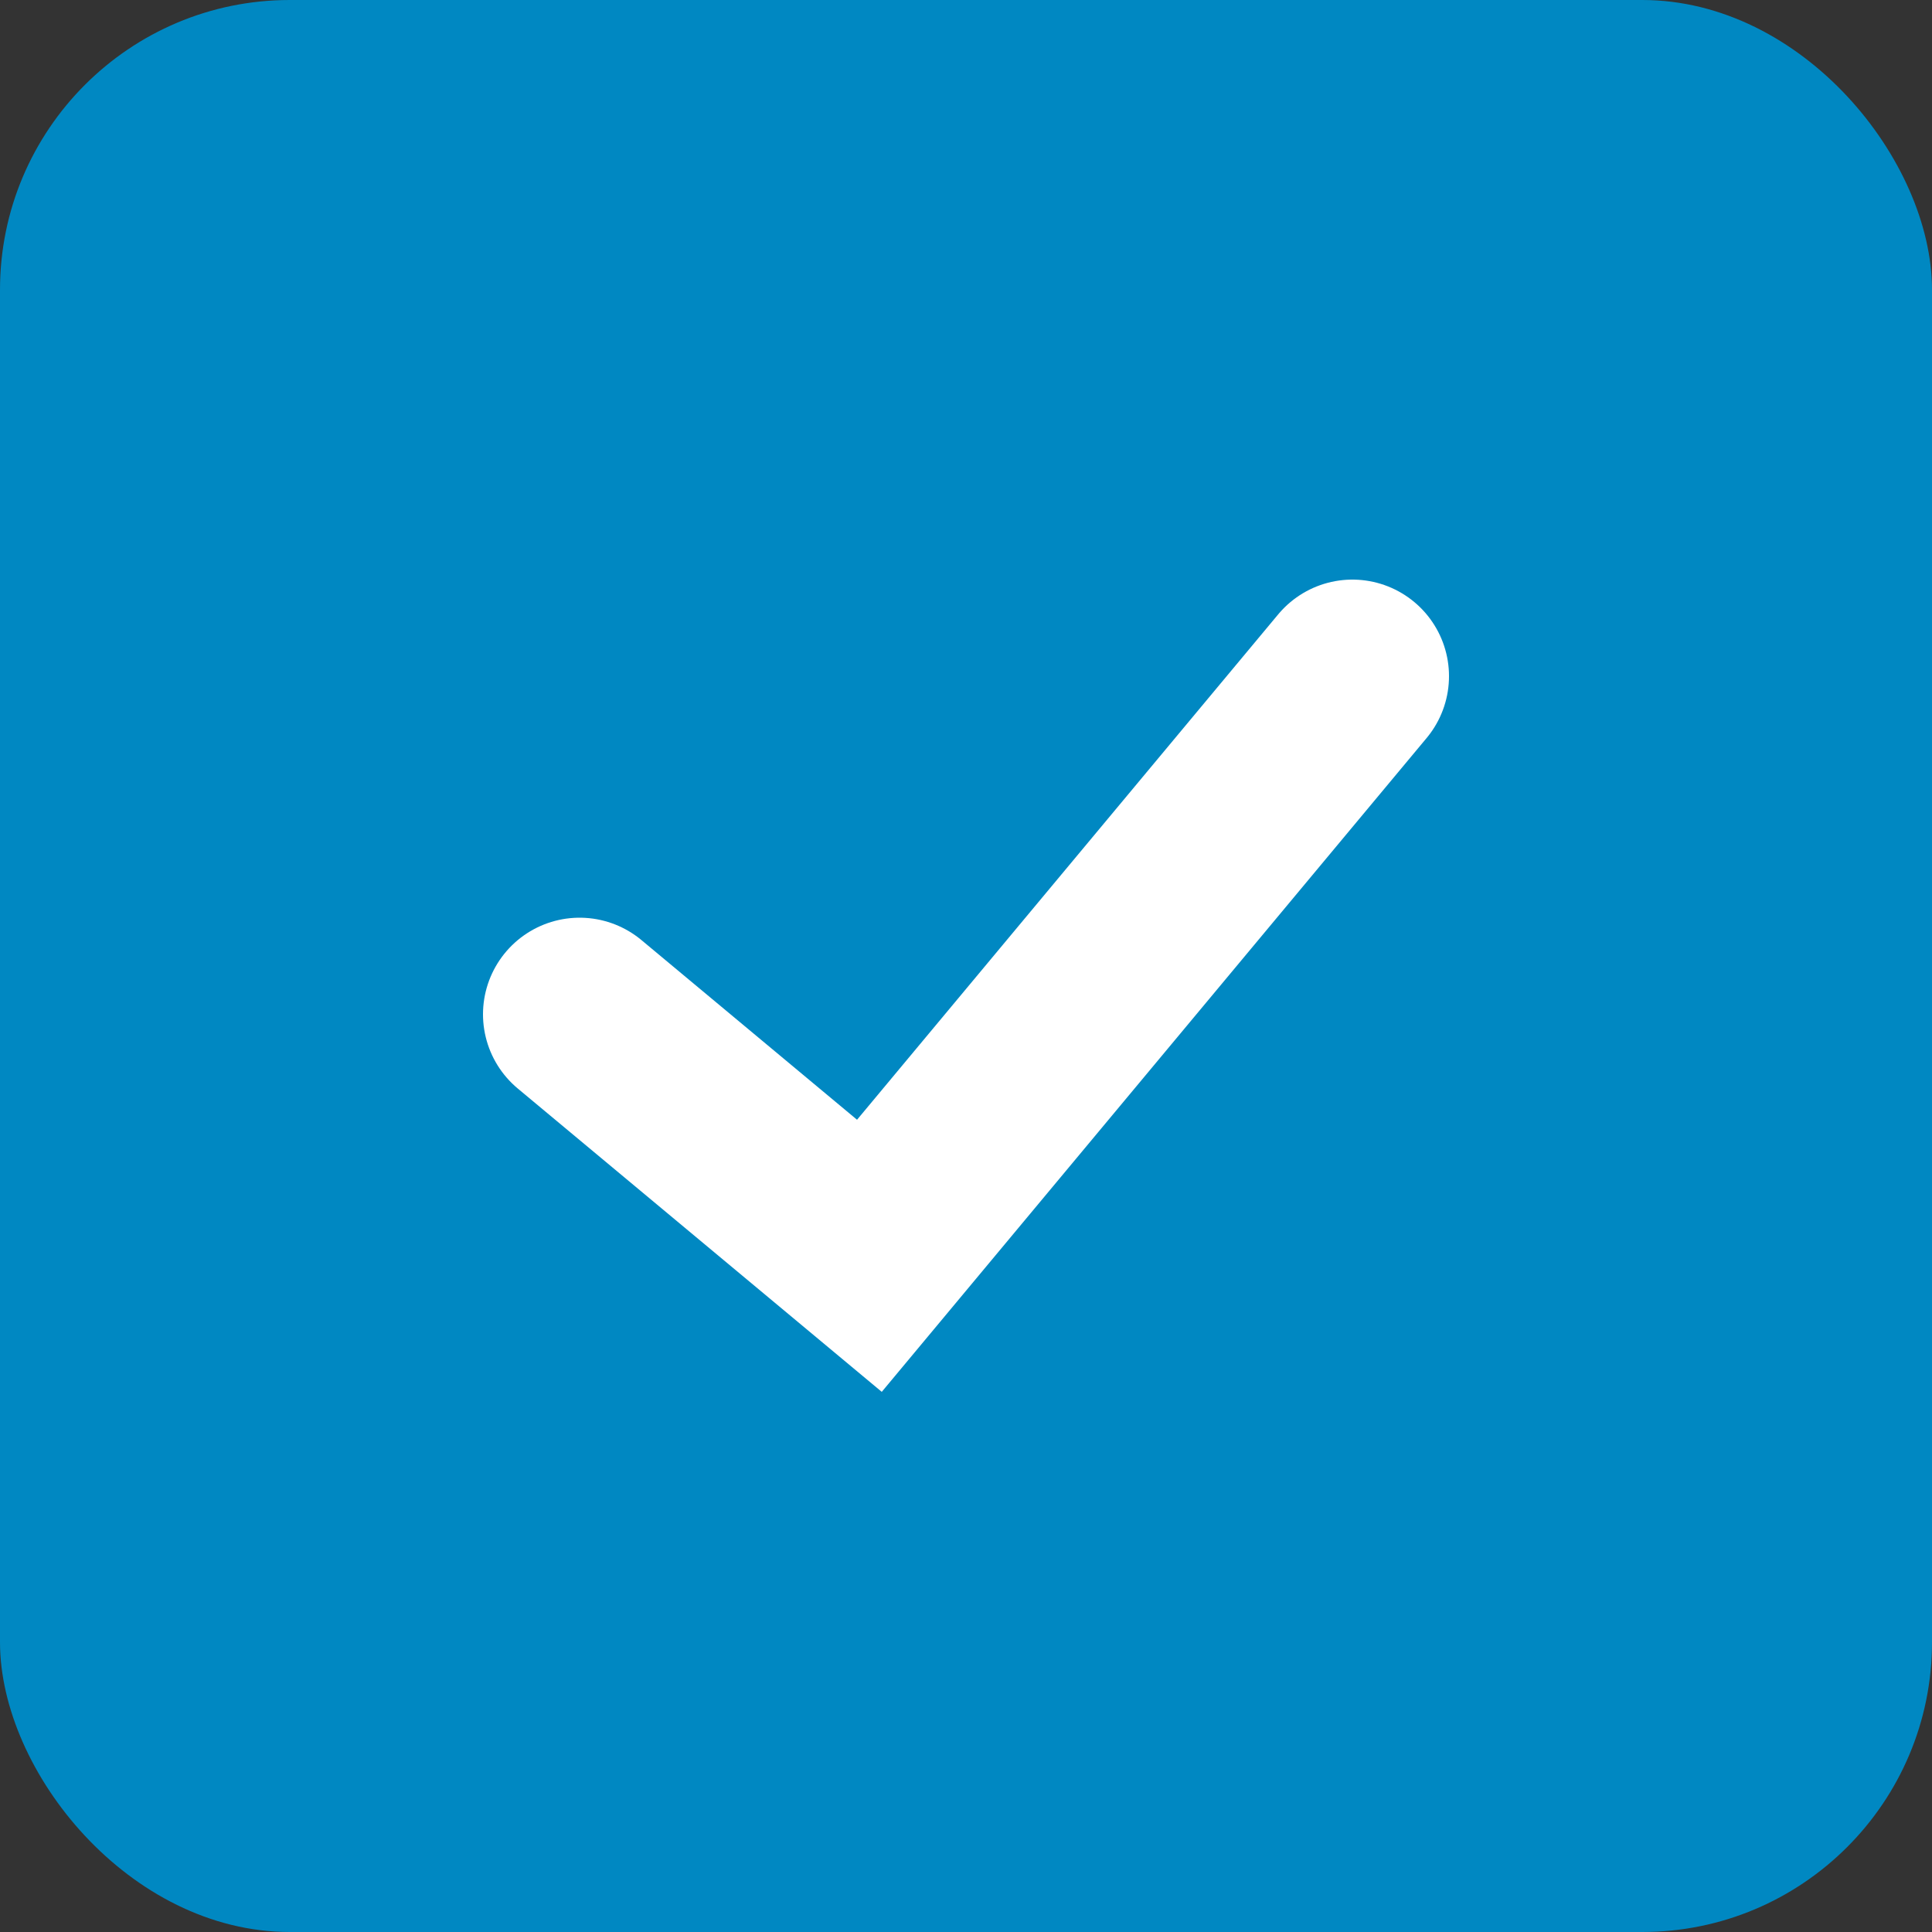 <svg width="20" height="20" viewBox="0 0 20 20" fill="none" xmlns="http://www.w3.org/2000/svg">
<rect x="0" y="0" width="20" height="20" fill="#333333" stroke="none"/>
<rect width="20" height="20" rx="3" fill="#0088C2"/>
<path d="M6 10.5L9 13L14 7" stroke="white" stroke-width="2" stroke-linecap="round"/>
</svg>
